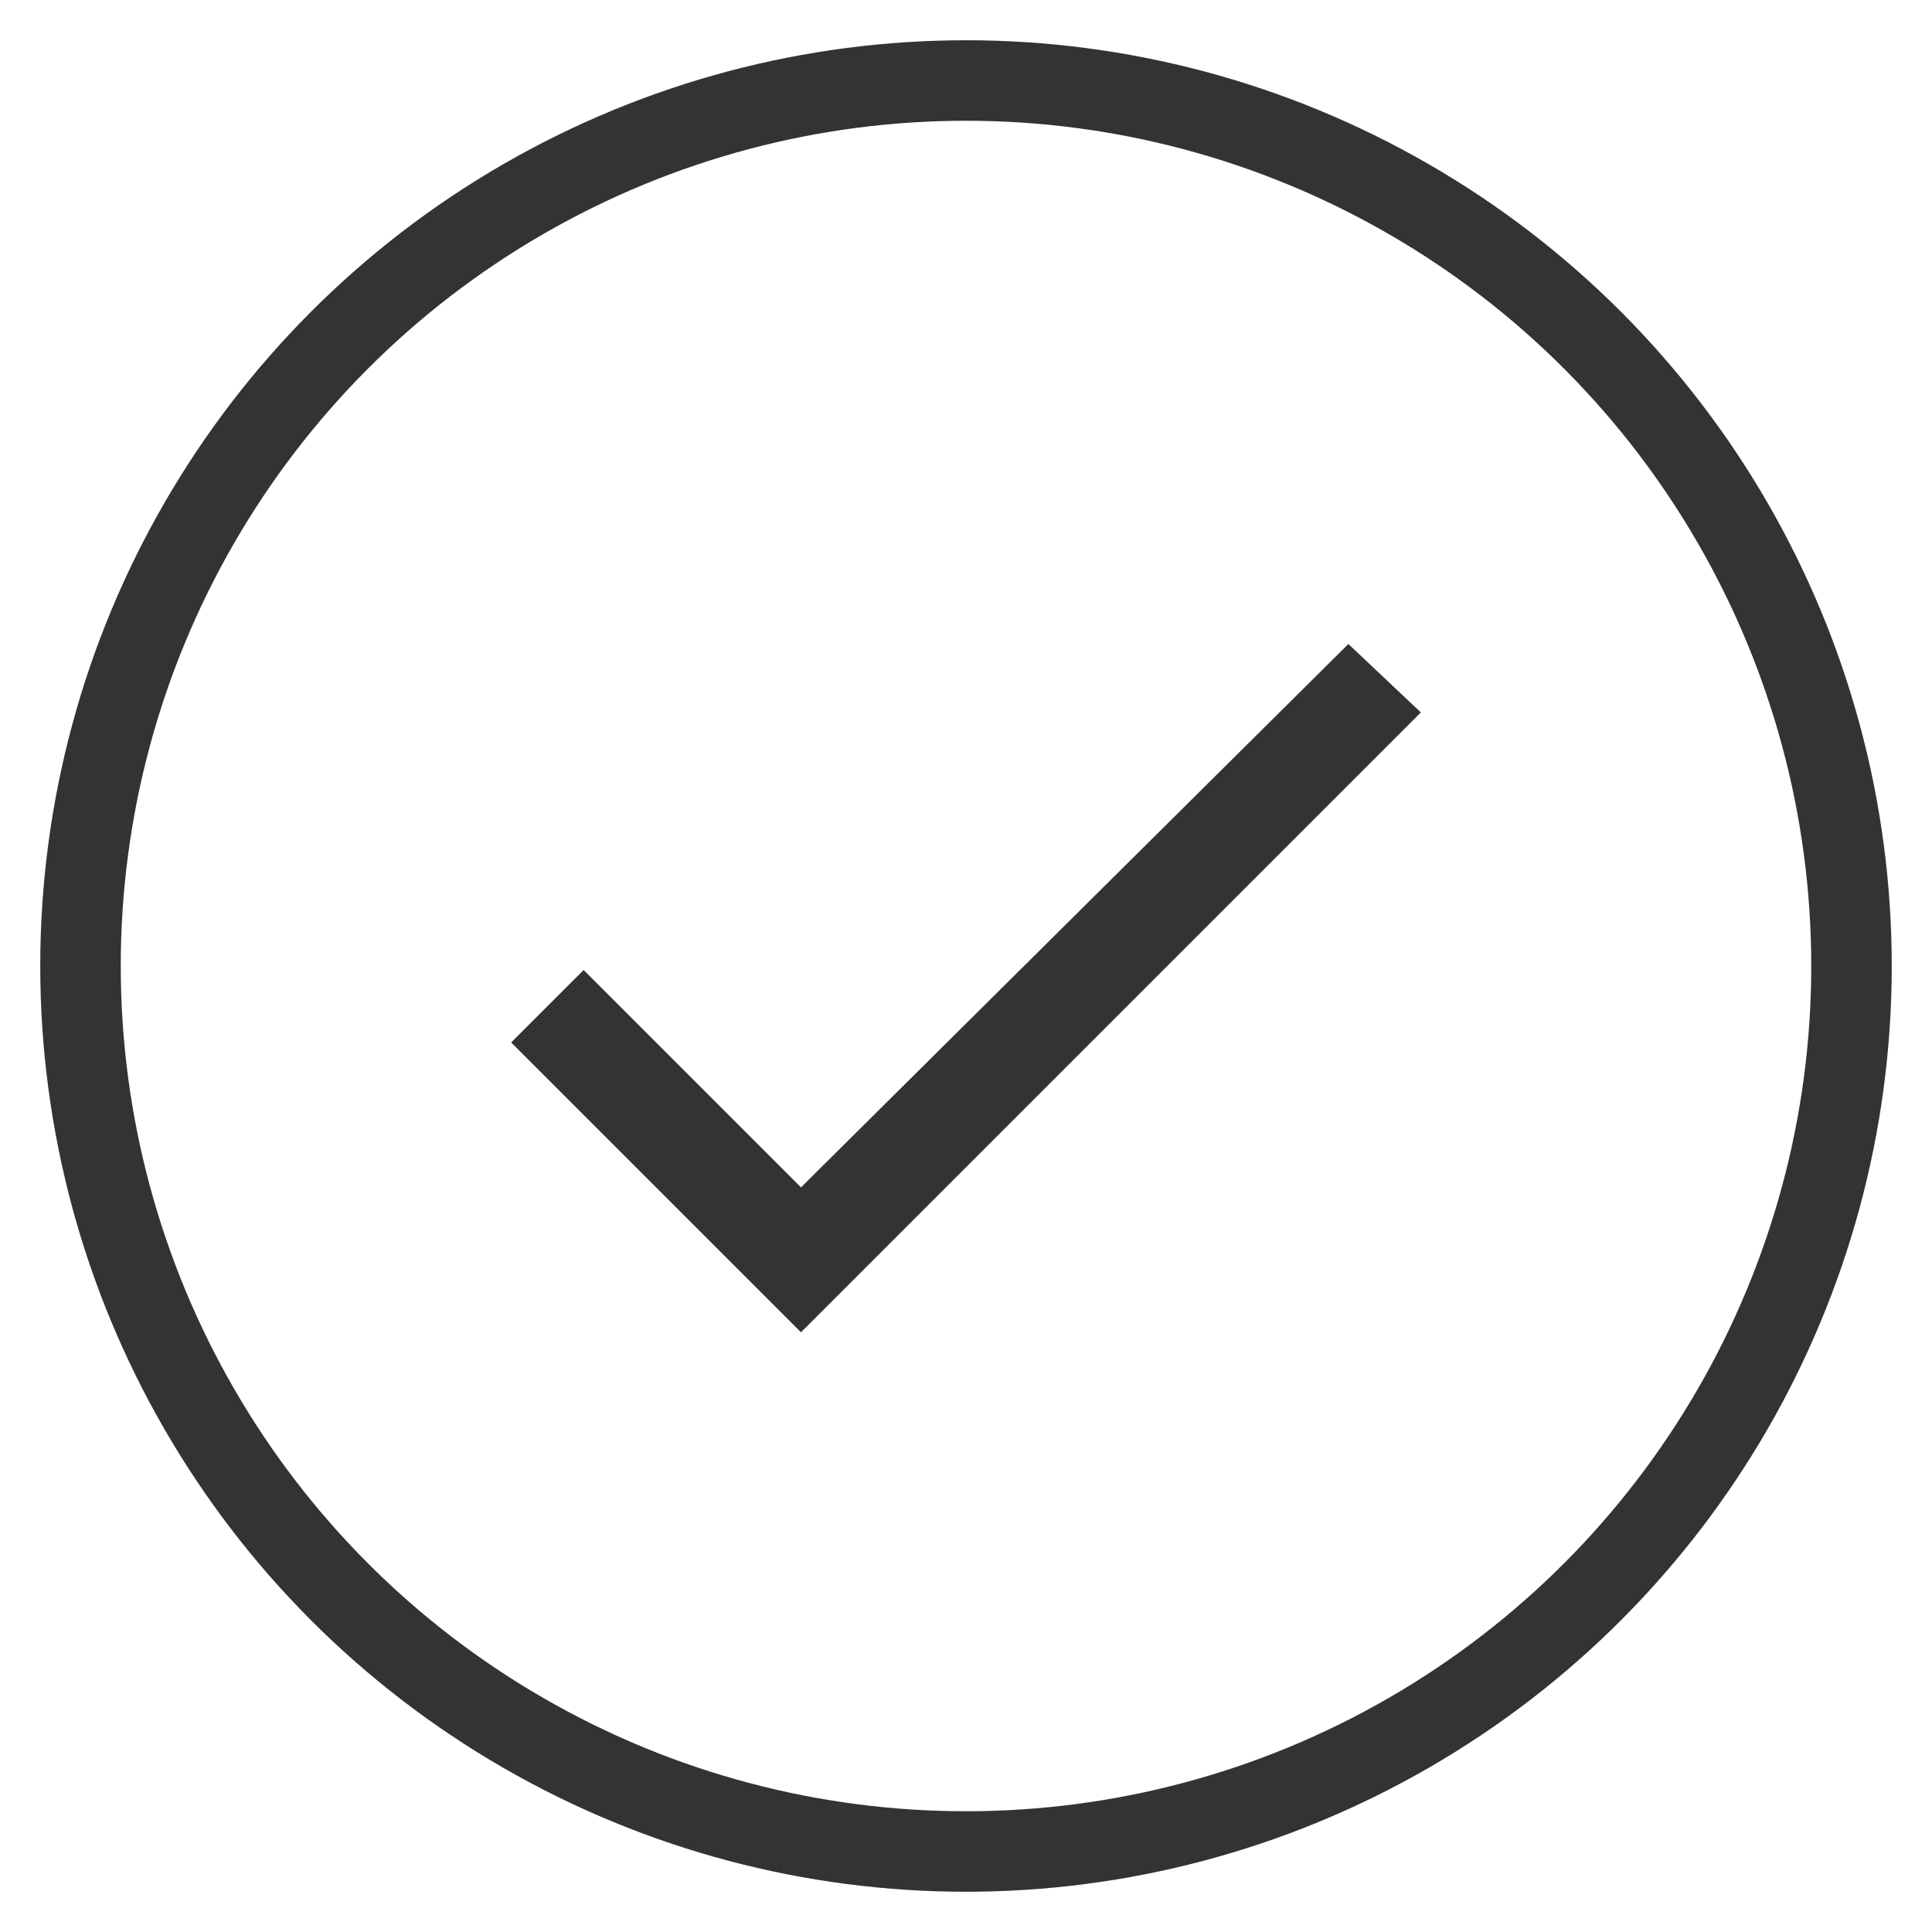 <svg xmlns="http://www.w3.org/2000/svg" viewBox="0 0 24 24">
  <circle cx="12" cy="12" r="11" stroke="#333" fill="none"/>
  <path d="M9.95 14.75L7.25 12.05L6.35 12.95L9.95 16.55L17.65 8.85L16.75 8L9.95 14.75Z" fill="#333"/>
</svg>
